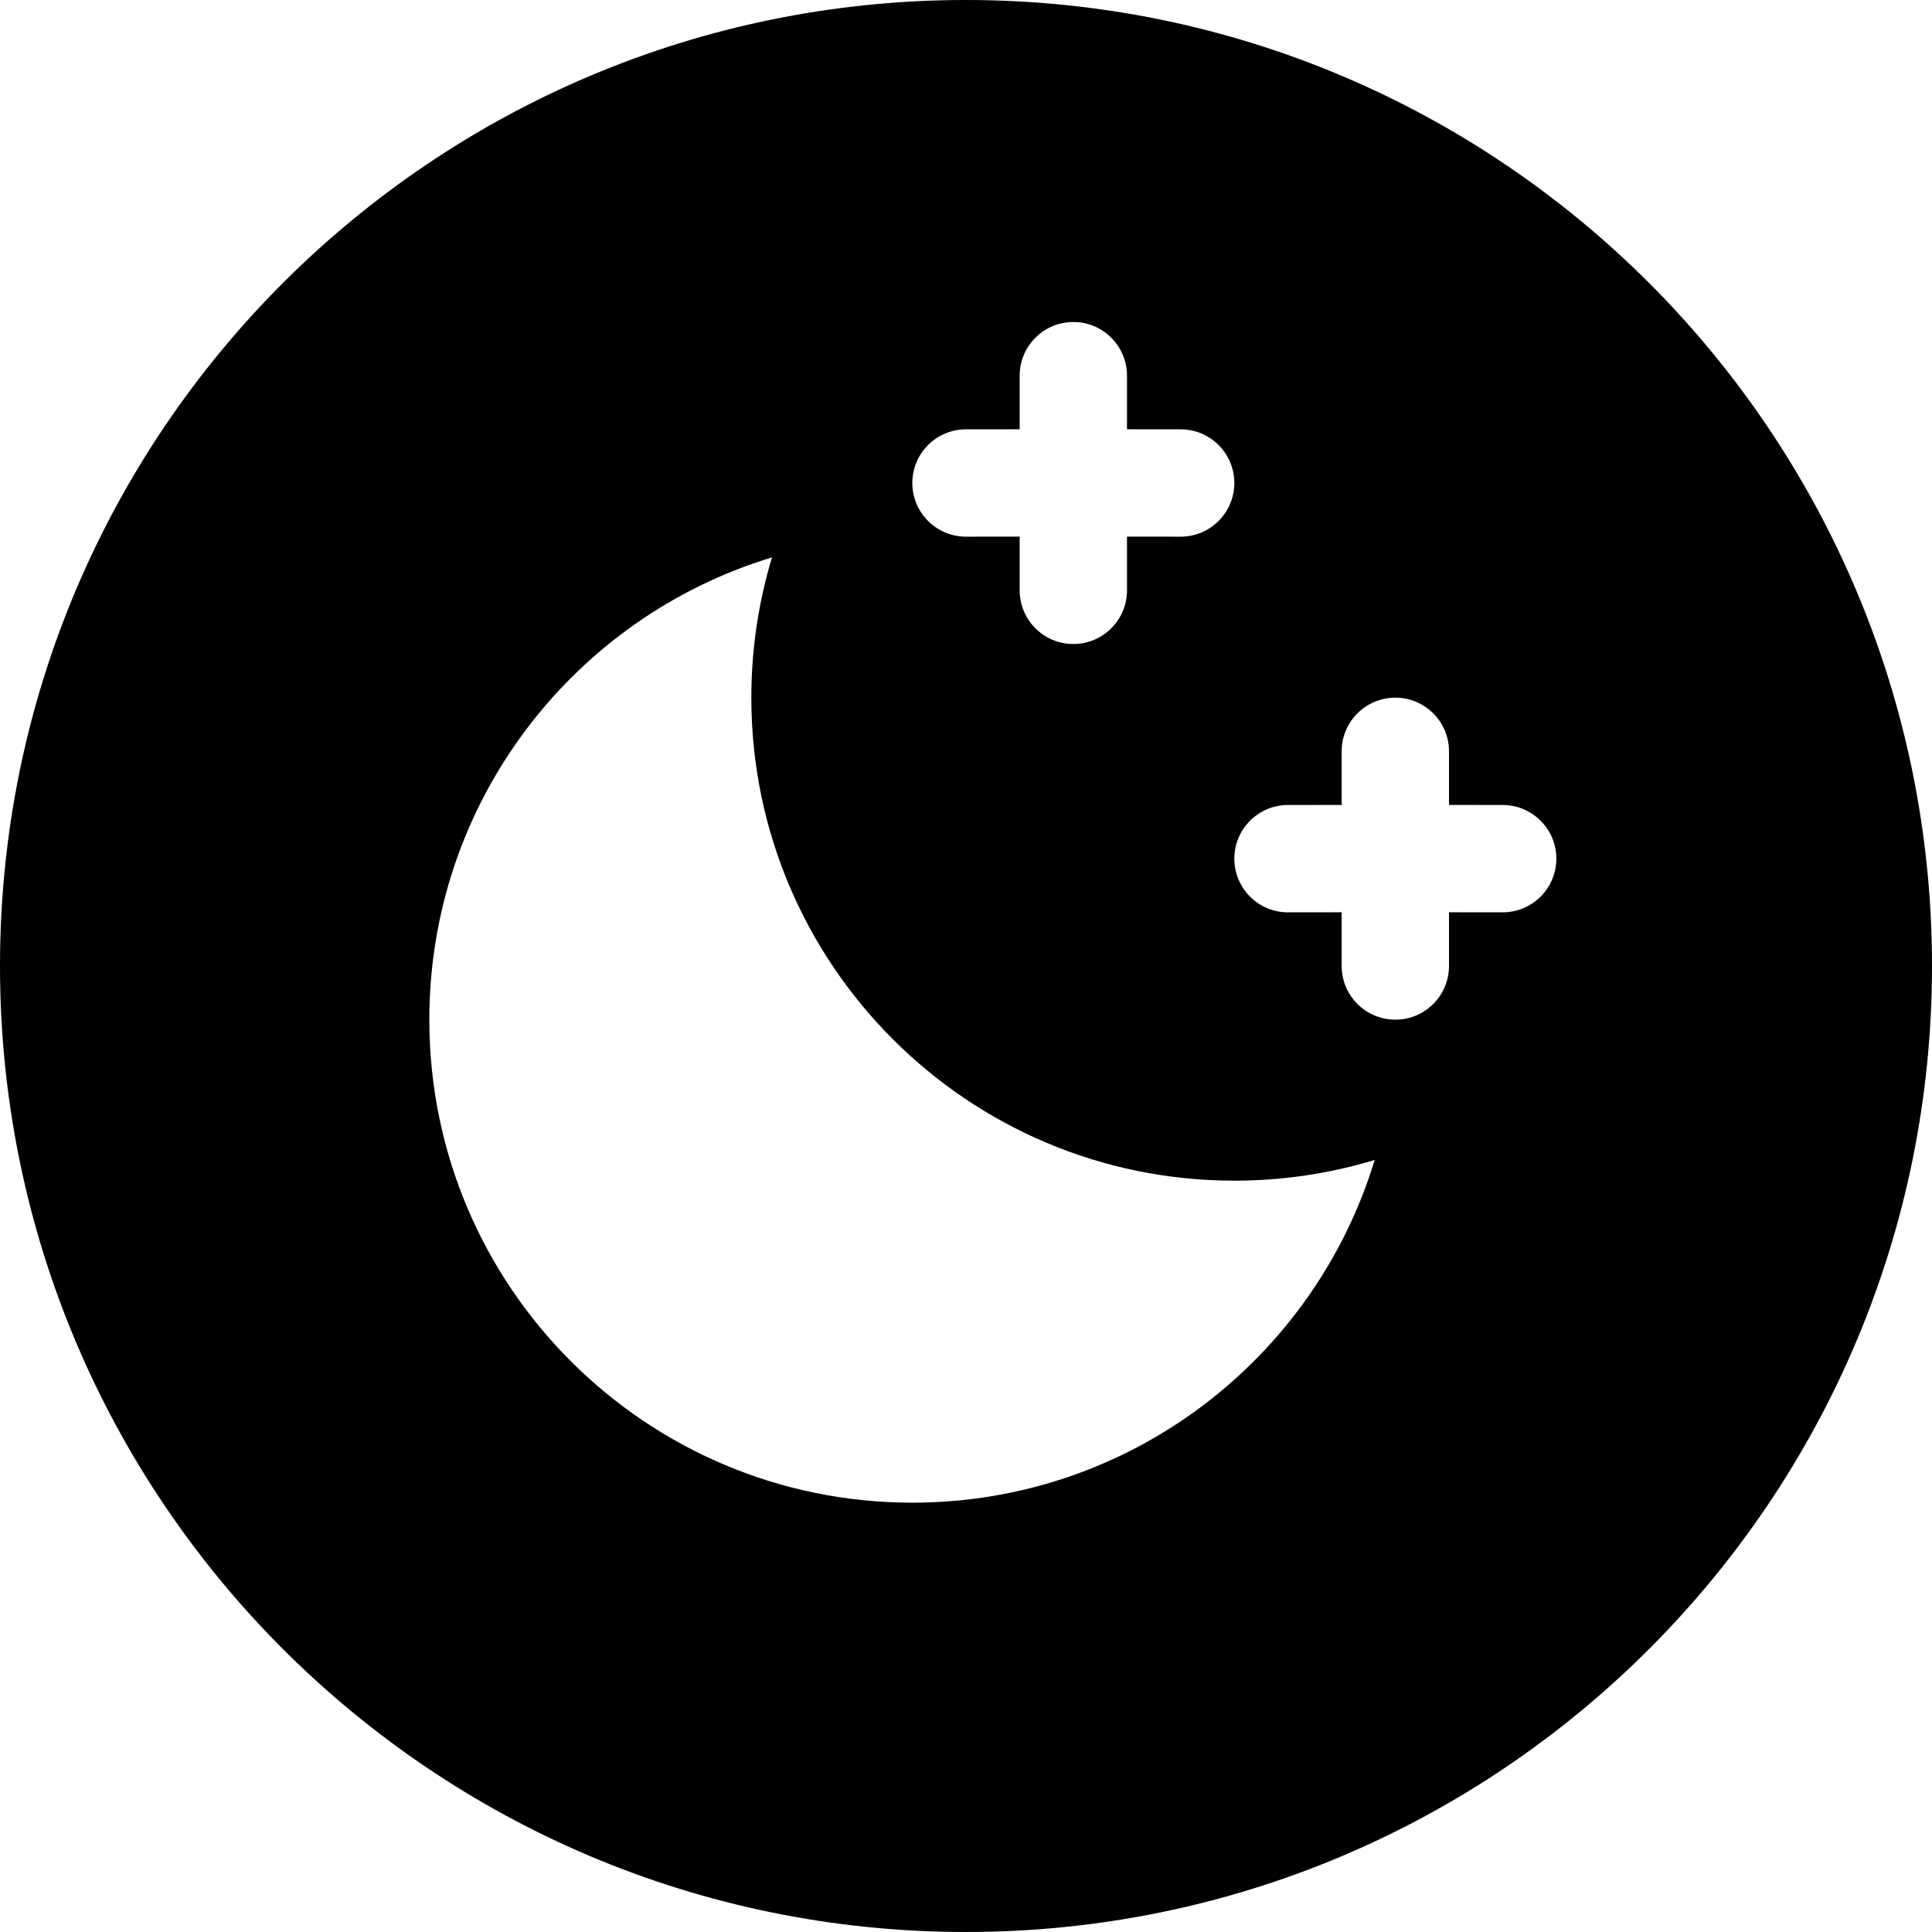 <svg xmlns="http://www.w3.org/2000/svg" width="36" height="36" viewBox="0 0 36 36">
    <path fill-rule="evenodd" d="M18 0c9.941 0 18 8.059 18 18s-8.059 18-18 18S0 27.941 0 18 8.059 0 18 0zm-3.615 10.386C10.69 11.506 8 14.939 8 19c0 4.97 4.03 9 9 9 4.061 0 7.494-2.69 8.615-6.386-.828.251-1.706.386-2.615.386-4.97 0-9-4.03-9-9 0-.909.135-1.786.385-2.614zM26 13c-.552 0-1 .448-1 1v.999L24 15c-.552 0-1 .448-1 1s.448 1 1 1l1-.001V18c0 .552.448 1 1 1s1-.448 1-1v-1.001L28 17c.552 0 1-.448 1-1s-.448-1-1-1l-1-.001V14c0-.552-.448-1-1-1zm-6-7c-.552 0-1 .448-1 1v.999L18 8c-.552 0-1 .448-1 1s.448 1 1 1l1-.001V11c0 .552.448 1 1 1s1-.448 1-1V9.999L22 10c.552 0 1-.448 1-1s-.448-1-1-1l-1-.001V7c0-.552-.448-1-1-1z"/>
</svg>
